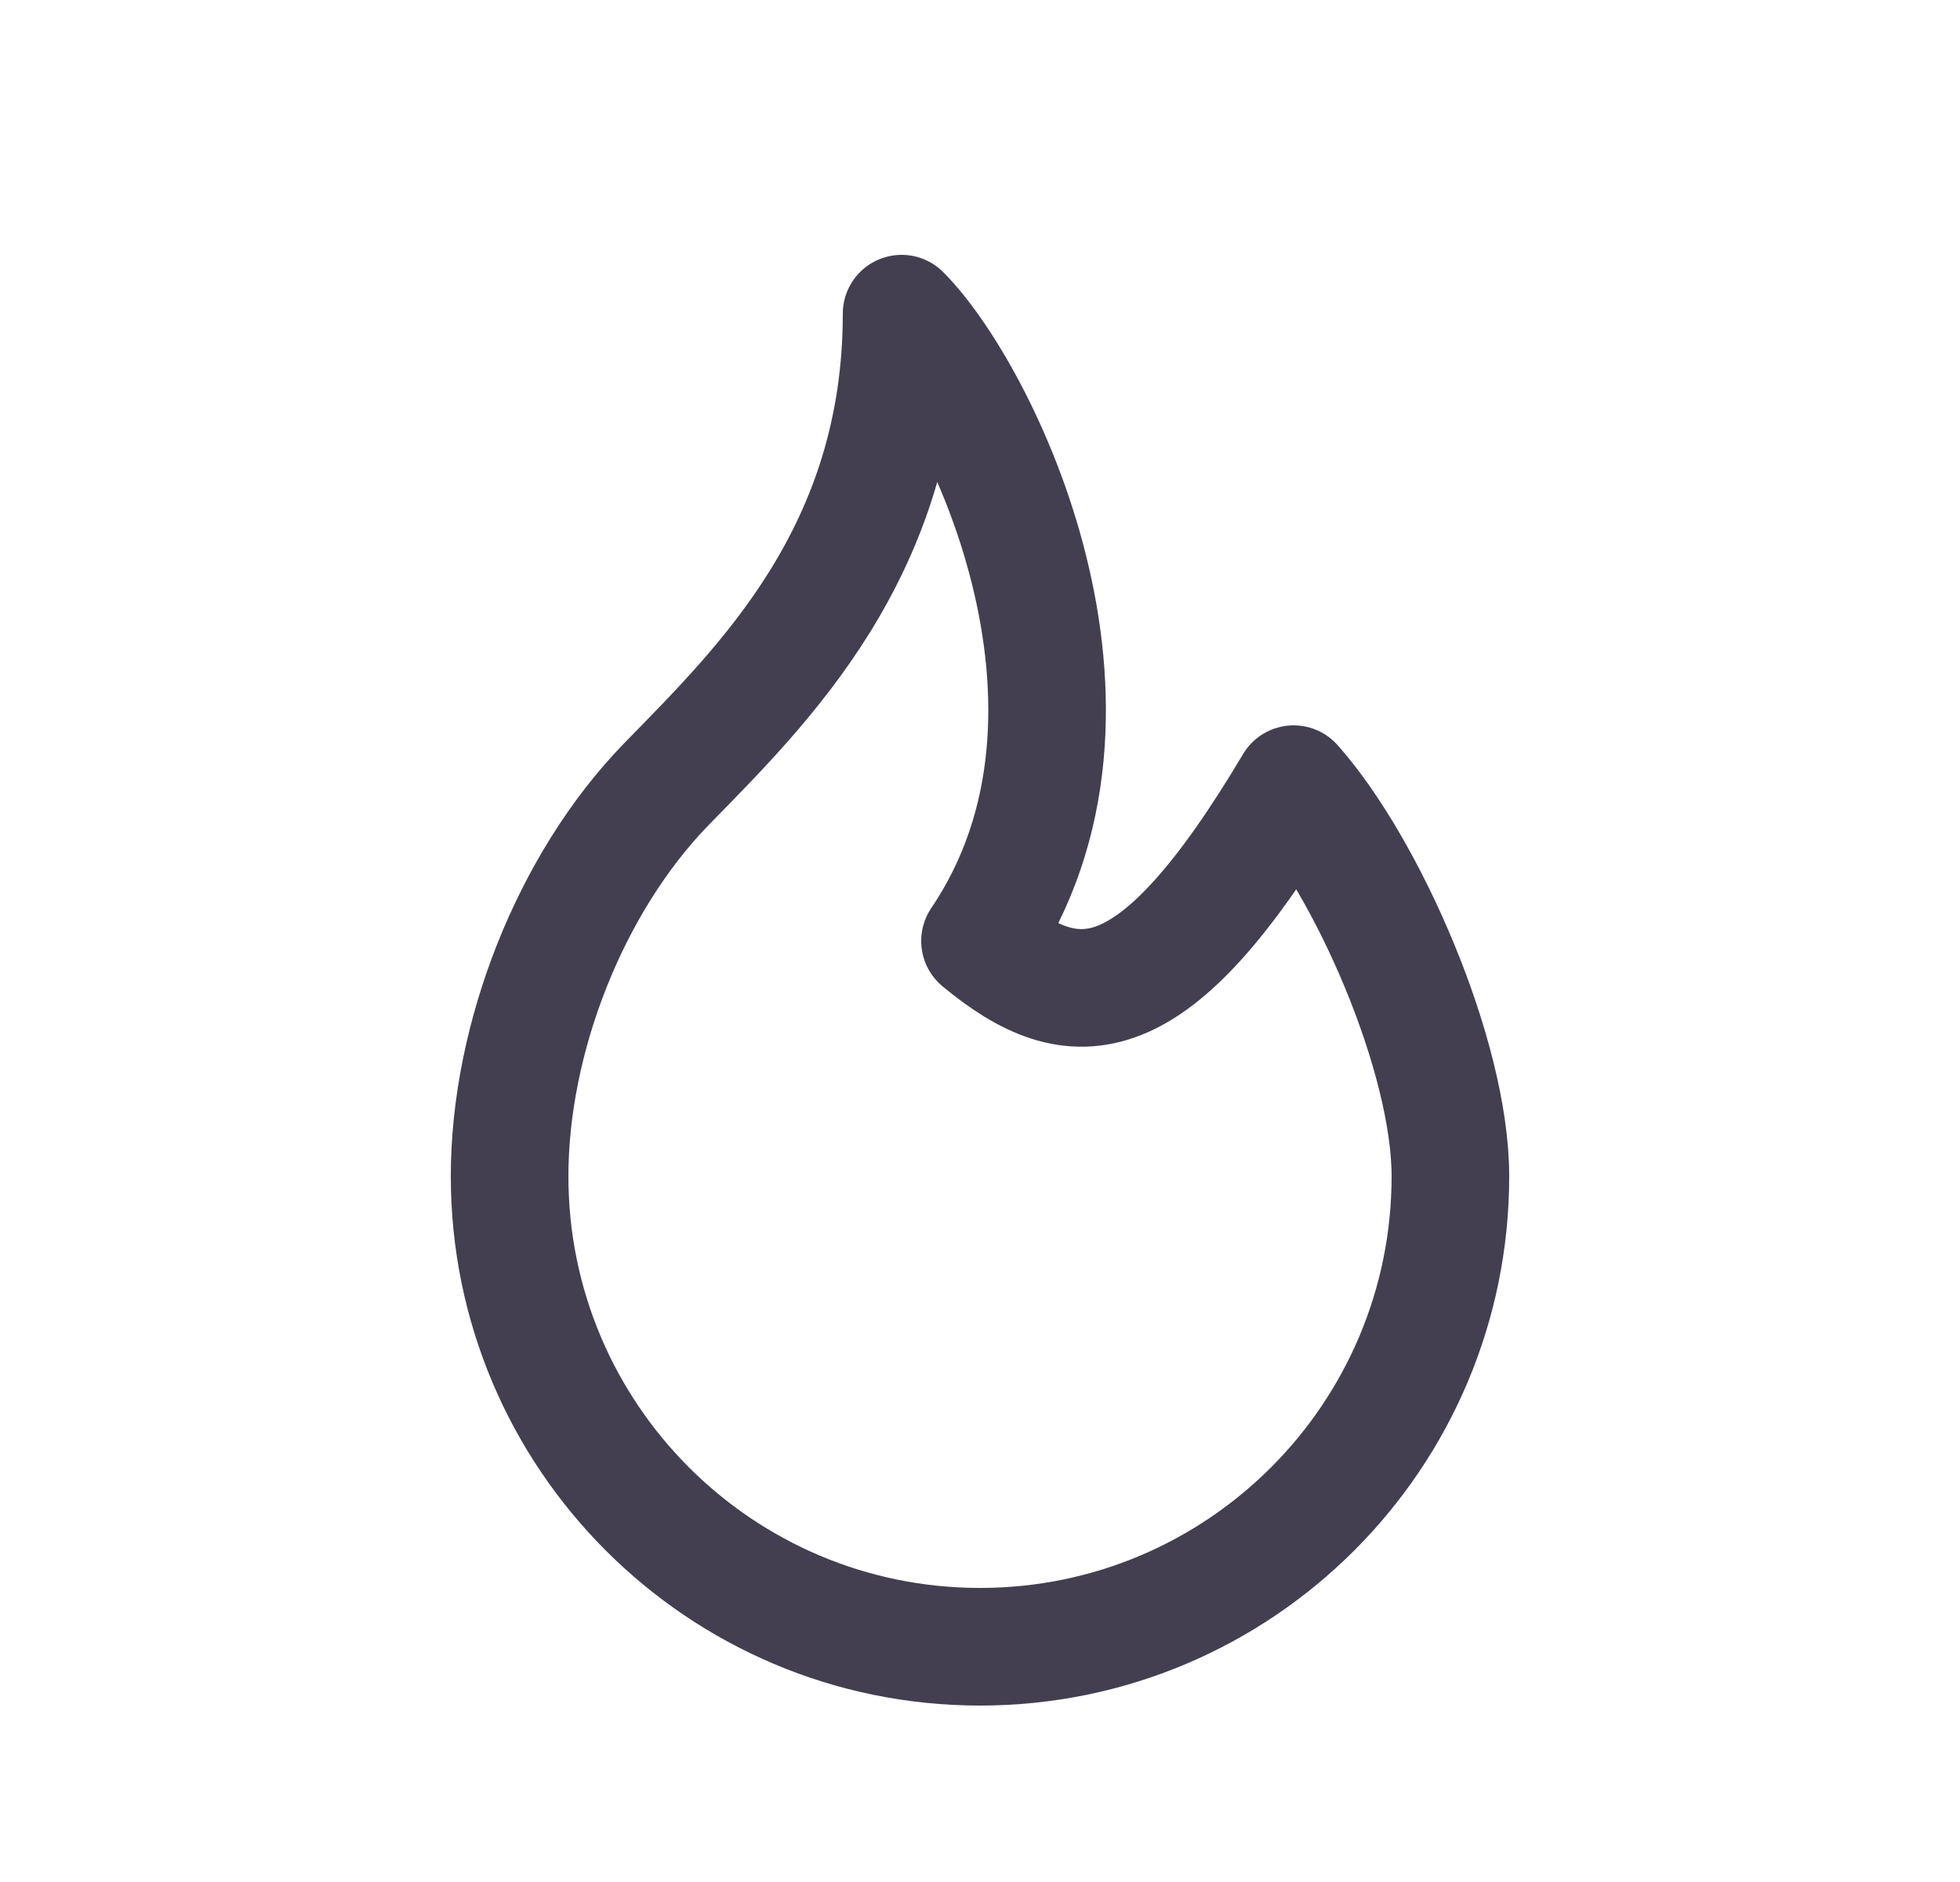 <svg width="25" height="24" viewBox="0 0 25 24" fill="none" xmlns="http://www.w3.org/2000/svg">
<path fill-rule="evenodd" clip-rule="evenodd" d="M12.5 12C14.5 9.04 12.5 5 11.5 4C11.5 7.038 9.727 8.741 8.5 10C7.274 11.26 6.5 13.24 6.5 15C6.5 18.314 9.186 21 12.5 21C15.814 21 18.5 18.314 18.5 15C18.5 13.468 17.444 11.06 16.5 10C14.714 13 13.709 13 12.5 12Z" stroke="#2F2B3D" stroke-opacity="0.9" stroke-width="1.5" stroke-linecap="round" stroke-linejoin="round"/>
</svg>
